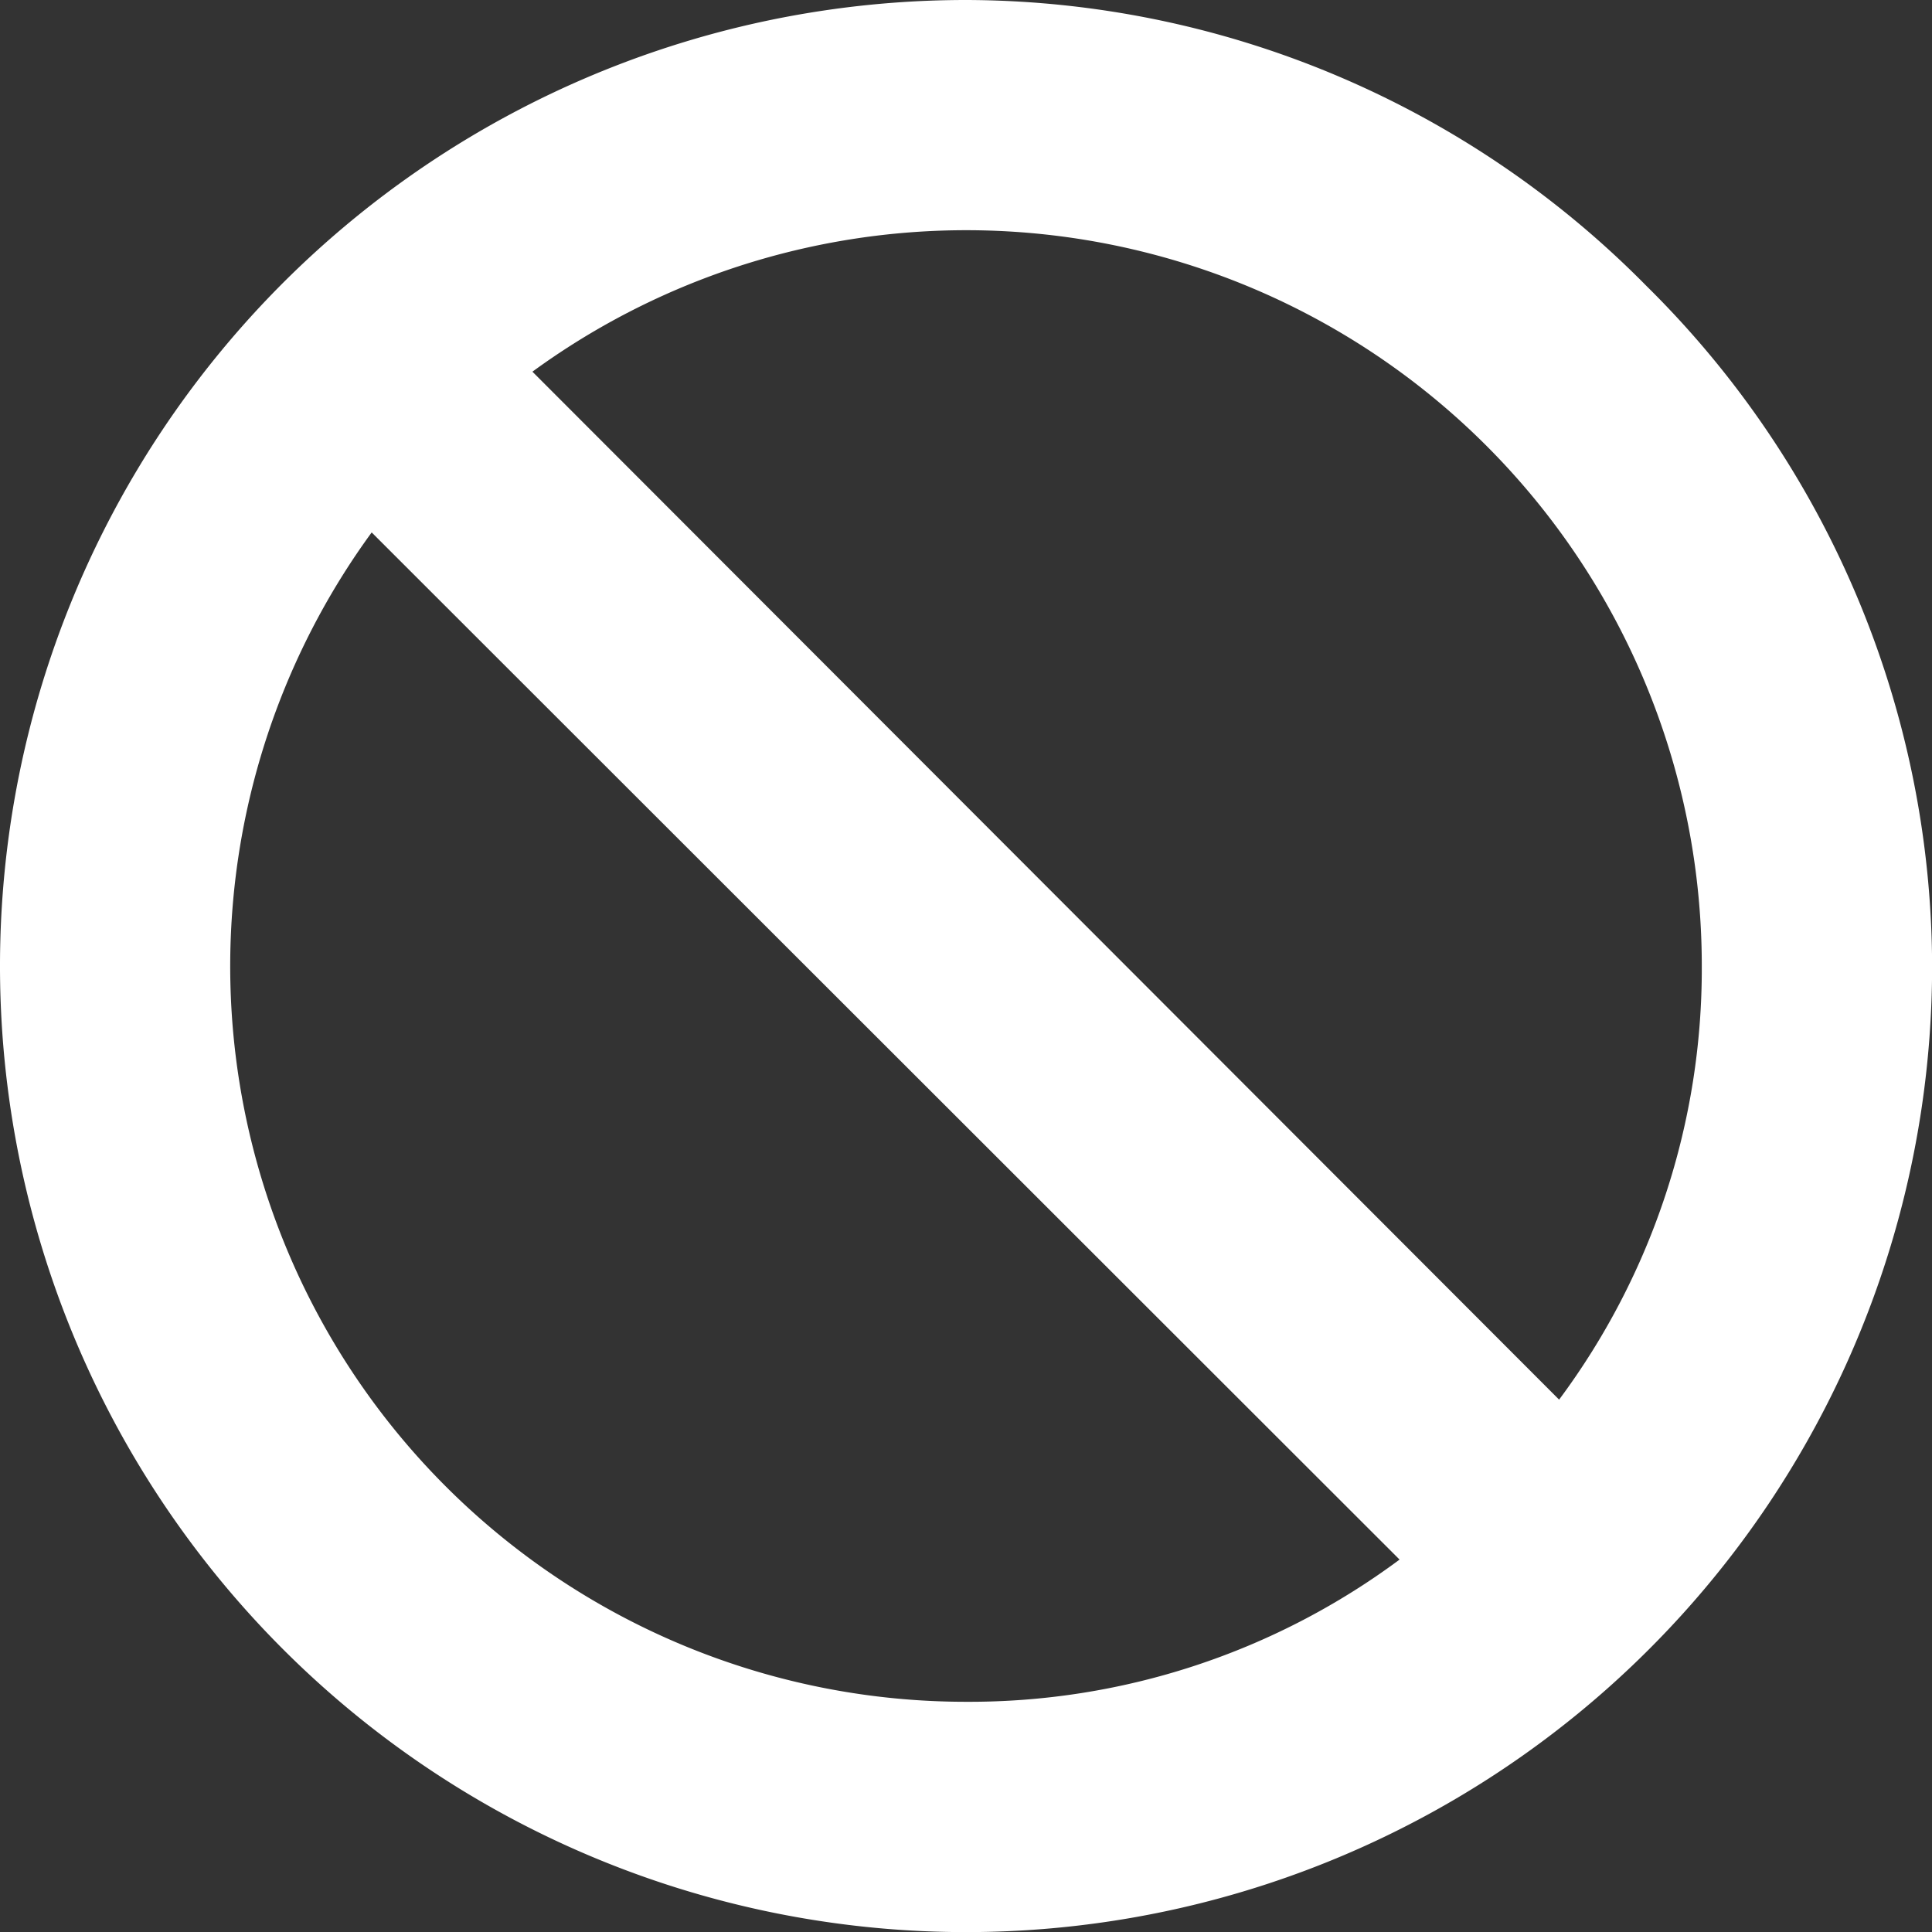 <svg id="block" xmlns="http://www.w3.org/2000/svg" width="18.245" height="18.245" viewBox="0 0 18.245 18.245">
  <rect x="0" y="0" width="18.245" height="18.245" fill="#333333" stroke="none"/>
  <g id="Group_7333" data-name="Group 7333">
    <path id="Path_3641" data-name="Path 3641" d="M15.548,2.7A9.05,9.05,0,0,0,9.123,0a9.123,9.123,0,1,0,9.123,9.123A9.05,9.05,0,0,0,15.548,2.7ZM9.123,16.071A6.947,6.947,0,0,1,3.51,5.028l9.707,9.7A6.813,6.813,0,0,1,9.123,16.071Zm5.6-2.854L5.028,3.51A6.947,6.947,0,0,1,16.071,9.123,6.813,6.813,0,0,1,14.724,13.217Z" fill="#fff"/>
  </g>
</svg>
